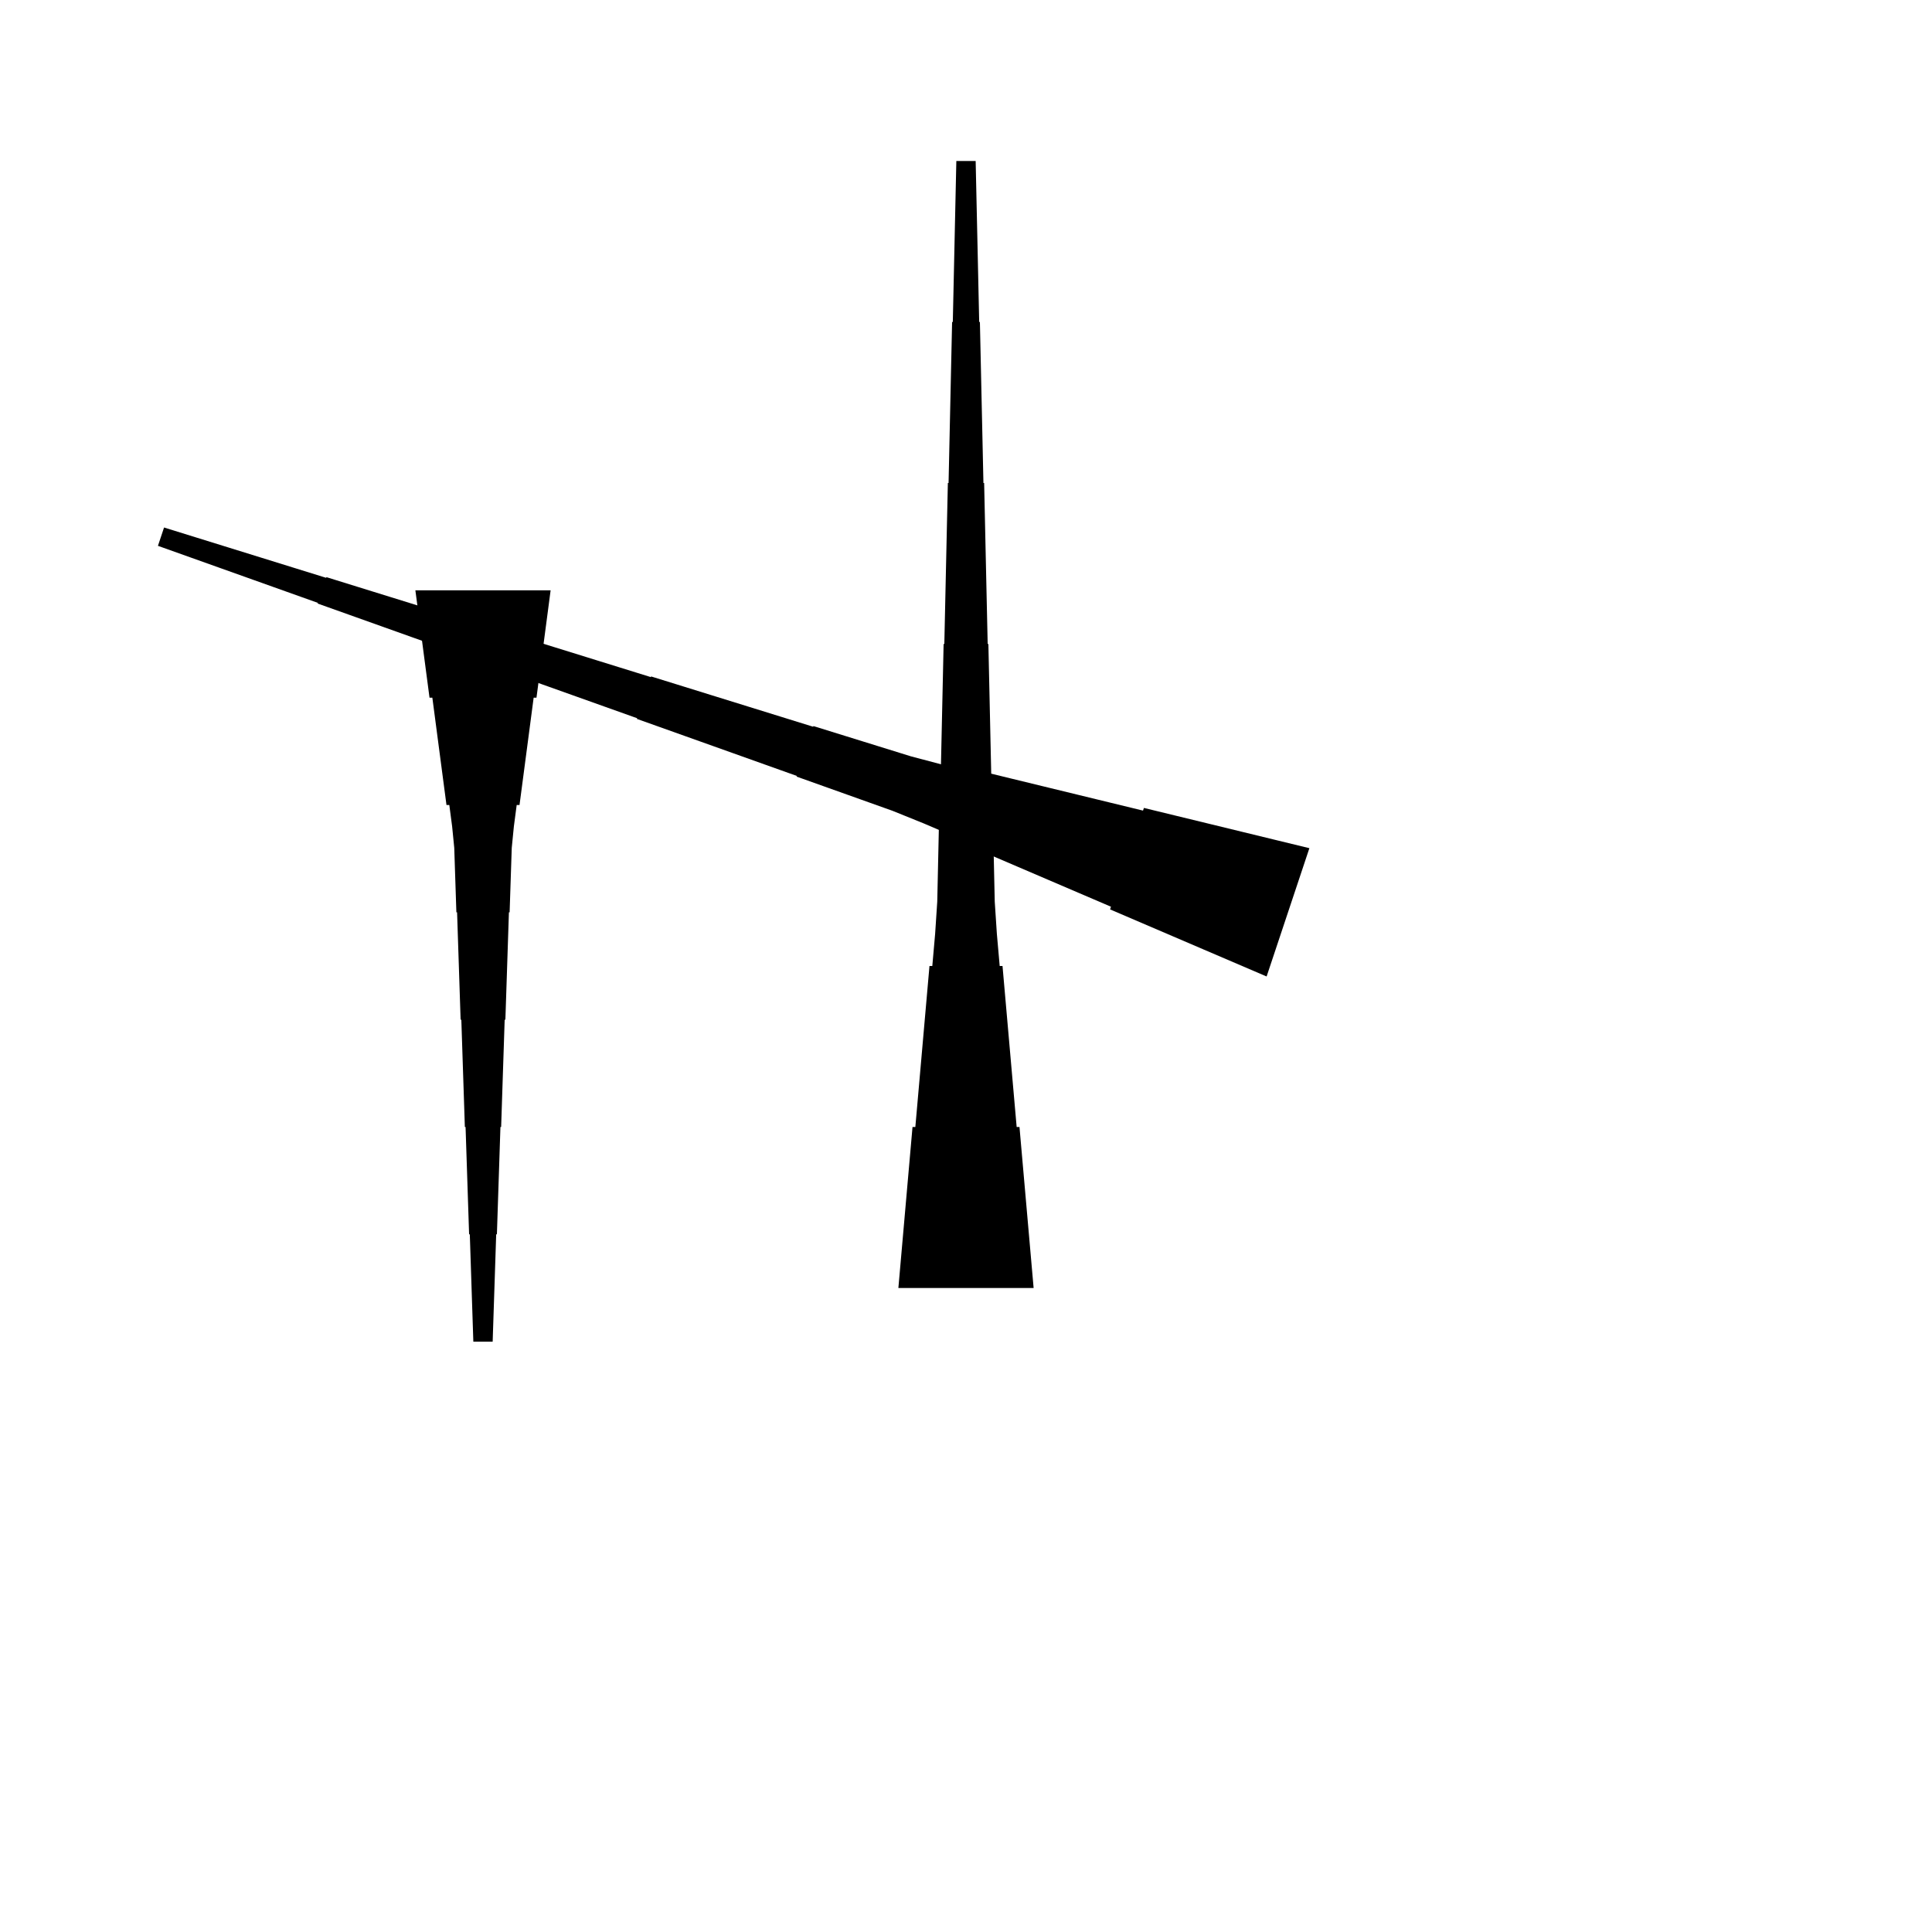 <?xml version="1.0" encoding="UTF-8"?>
<!-- Flat -->
<svg version="1.1" xmlns="http://www.w3.org/2000/svg" xmlns:xlink="http://www.w3.org/1999/xlink" width="283.465pt" height="283.465pt" viewBox="0 0 283.465 283.465">
<title>Untitled</title>
<polygon points="80.787 86.614 80.373 89.764 79.958 92.913 79.543 96.063 79.128 99.213 78.713 102.362 78.298 102.362 77.884 105.512 77.469 108.661 77.054 111.811 76.639 114.961 76.224 118.11 75.809 118.11 75.395 121.26 75.084 124.409 74.98 127.559 74.876 130.709 74.772 133.858 74.669 133.858 74.565 137.008 74.461 140.157 74.358 143.307 74.254 146.457 74.15 149.606 74.046 149.606 73.943 152.756 73.839 155.905 73.735 159.055 73.632 162.205 73.528 165.354 73.424 165.354 73.32 168.504 73.217 171.654 73.113 174.803 73.009 177.953 72.906 181.102 72.802 181.102 72.698 184.252 72.595 187.402 72.491 190.551 72.387 193.701 72.284 196.85 69.449 196.85 69.345 193.701 69.241 190.551 69.138 187.402 69.034 184.252 68.93 181.102 68.827 181.102 68.723 177.953 68.619 174.803 68.516 171.654 68.412 168.504 68.308 165.354 68.204 165.354 68.101 162.205 67.997 159.055 67.893 155.905 67.79 152.756 67.686 149.606 67.582 149.606 67.478 146.457 67.375 143.307 67.271 140.157 67.167 137.008 67.064 133.858 66.96 133.858 66.856 130.709 66.752 127.559 66.649 124.409 66.338 121.26 65.923 118.11 65.508 118.11 65.093 114.961 64.678 111.811 64.263 108.661 63.849 105.512 63.434 102.362 63.019 102.362 62.604 99.213 62.189 96.063 61.775 92.913 61.36 89.764 60.945 86.614" fill="rgba(0,0,0,1)" />
<polygon points="131.811 188.976 132.226 184.252 132.641 179.528 133.055 174.803 133.47 170.079 133.885 165.354 134.3 165.354 134.715 160.63 135.13 155.905 135.544 151.181 135.959 146.457 136.374 141.732 136.789 141.732 137.204 137.008 137.515 132.284 137.619 127.559 137.722 122.835 137.826 118.11 137.93 118.11 138.033 113.386 138.137 108.661 138.241 103.937 138.345 99.213 138.448 94.488 138.552 94.488 138.656 89.764 138.759 85.039 138.863 80.315 138.967 75.591 139.071 70.866 139.174 70.866 139.278 66.142 139.382 61.417 139.485 56.693 139.589 51.968 139.693 47.244 139.796 47.244 139.9 42.52 140.004 37.795 140.107 33.071 140.211 28.346 140.315 23.622 143.15 23.622 143.253 28.346 143.357 33.071 143.461 37.795 143.564 42.52 143.668 47.244 143.772 47.244 143.876 51.968 143.979 56.693 144.083 61.417 144.187 66.142 144.29 70.866 144.394 70.866 144.498 75.591 144.601 80.315 144.705 85.039 144.809 89.764 144.913 94.488 145.016 94.488 145.12 99.213 145.224 103.937 145.327 108.661 145.431 113.386 145.535 118.11 145.639 118.11 145.742 122.835 145.846 127.559 145.95 132.284 146.261 137.008 146.676 141.732 147.09 141.732 147.505 146.457 147.92 151.181 148.335 155.905 148.75 160.63 149.165 165.354 149.579 165.354 149.994 170.079 150.409 174.803 150.824 179.528 151.239 184.252 151.654 188.976" fill="rgba(0,0,0,1)" />
<polygon points="185.839 143.27 181.246 141.302 176.653 139.334 172.059 137.365 167.466 135.397 162.873 133.429 163.004 133.035 158.411 131.067 153.818 129.099 149.224 127.13 144.631 125.162 140.038 123.193 140.169 122.8 135.576 120.832 130.95 118.962 126.258 117.288 121.567 115.615 116.875 113.942 116.908 113.844 112.216 112.171 107.525 110.497 102.833 108.824 98.141 107.151 93.45 105.478 93.483 105.379 88.791 103.706 84.099 102.033 79.408 100.36 74.716 98.687 70.024 97.013 70.057 96.915 65.366 95.242 60.674 93.569 55.982 91.895 51.291 90.222 46.599 88.549 46.632 88.451 41.94 86.778 37.249 85.104 32.557 83.431 27.866 81.758 23.174 80.085 24.07 77.396 28.827 78.872 33.585 80.348 38.342 81.825 43.099 83.301 47.856 84.778 47.889 84.679 52.646 86.156 57.404 87.632 62.161 89.109 66.918 90.585 71.675 92.061 71.708 91.963 76.465 93.439 81.222 94.916 85.98 96.392 90.737 97.869 95.494 99.345 95.527 99.247 100.284 100.723 105.041 102.2 109.798 103.676 114.555 105.152 119.313 106.629 119.346 106.53 124.103 108.007 128.86 109.483 133.617 110.96 138.44 112.239 143.296 113.421 143.427 113.027 148.282 114.208 153.138 115.39 157.994 116.571 162.849 117.752 167.705 118.933 167.836 118.54 172.691 119.721 177.547 120.902 182.403 122.084 187.258 123.265 192.114 124.446" fill="rgba(0,0,0,1)" />
</svg>